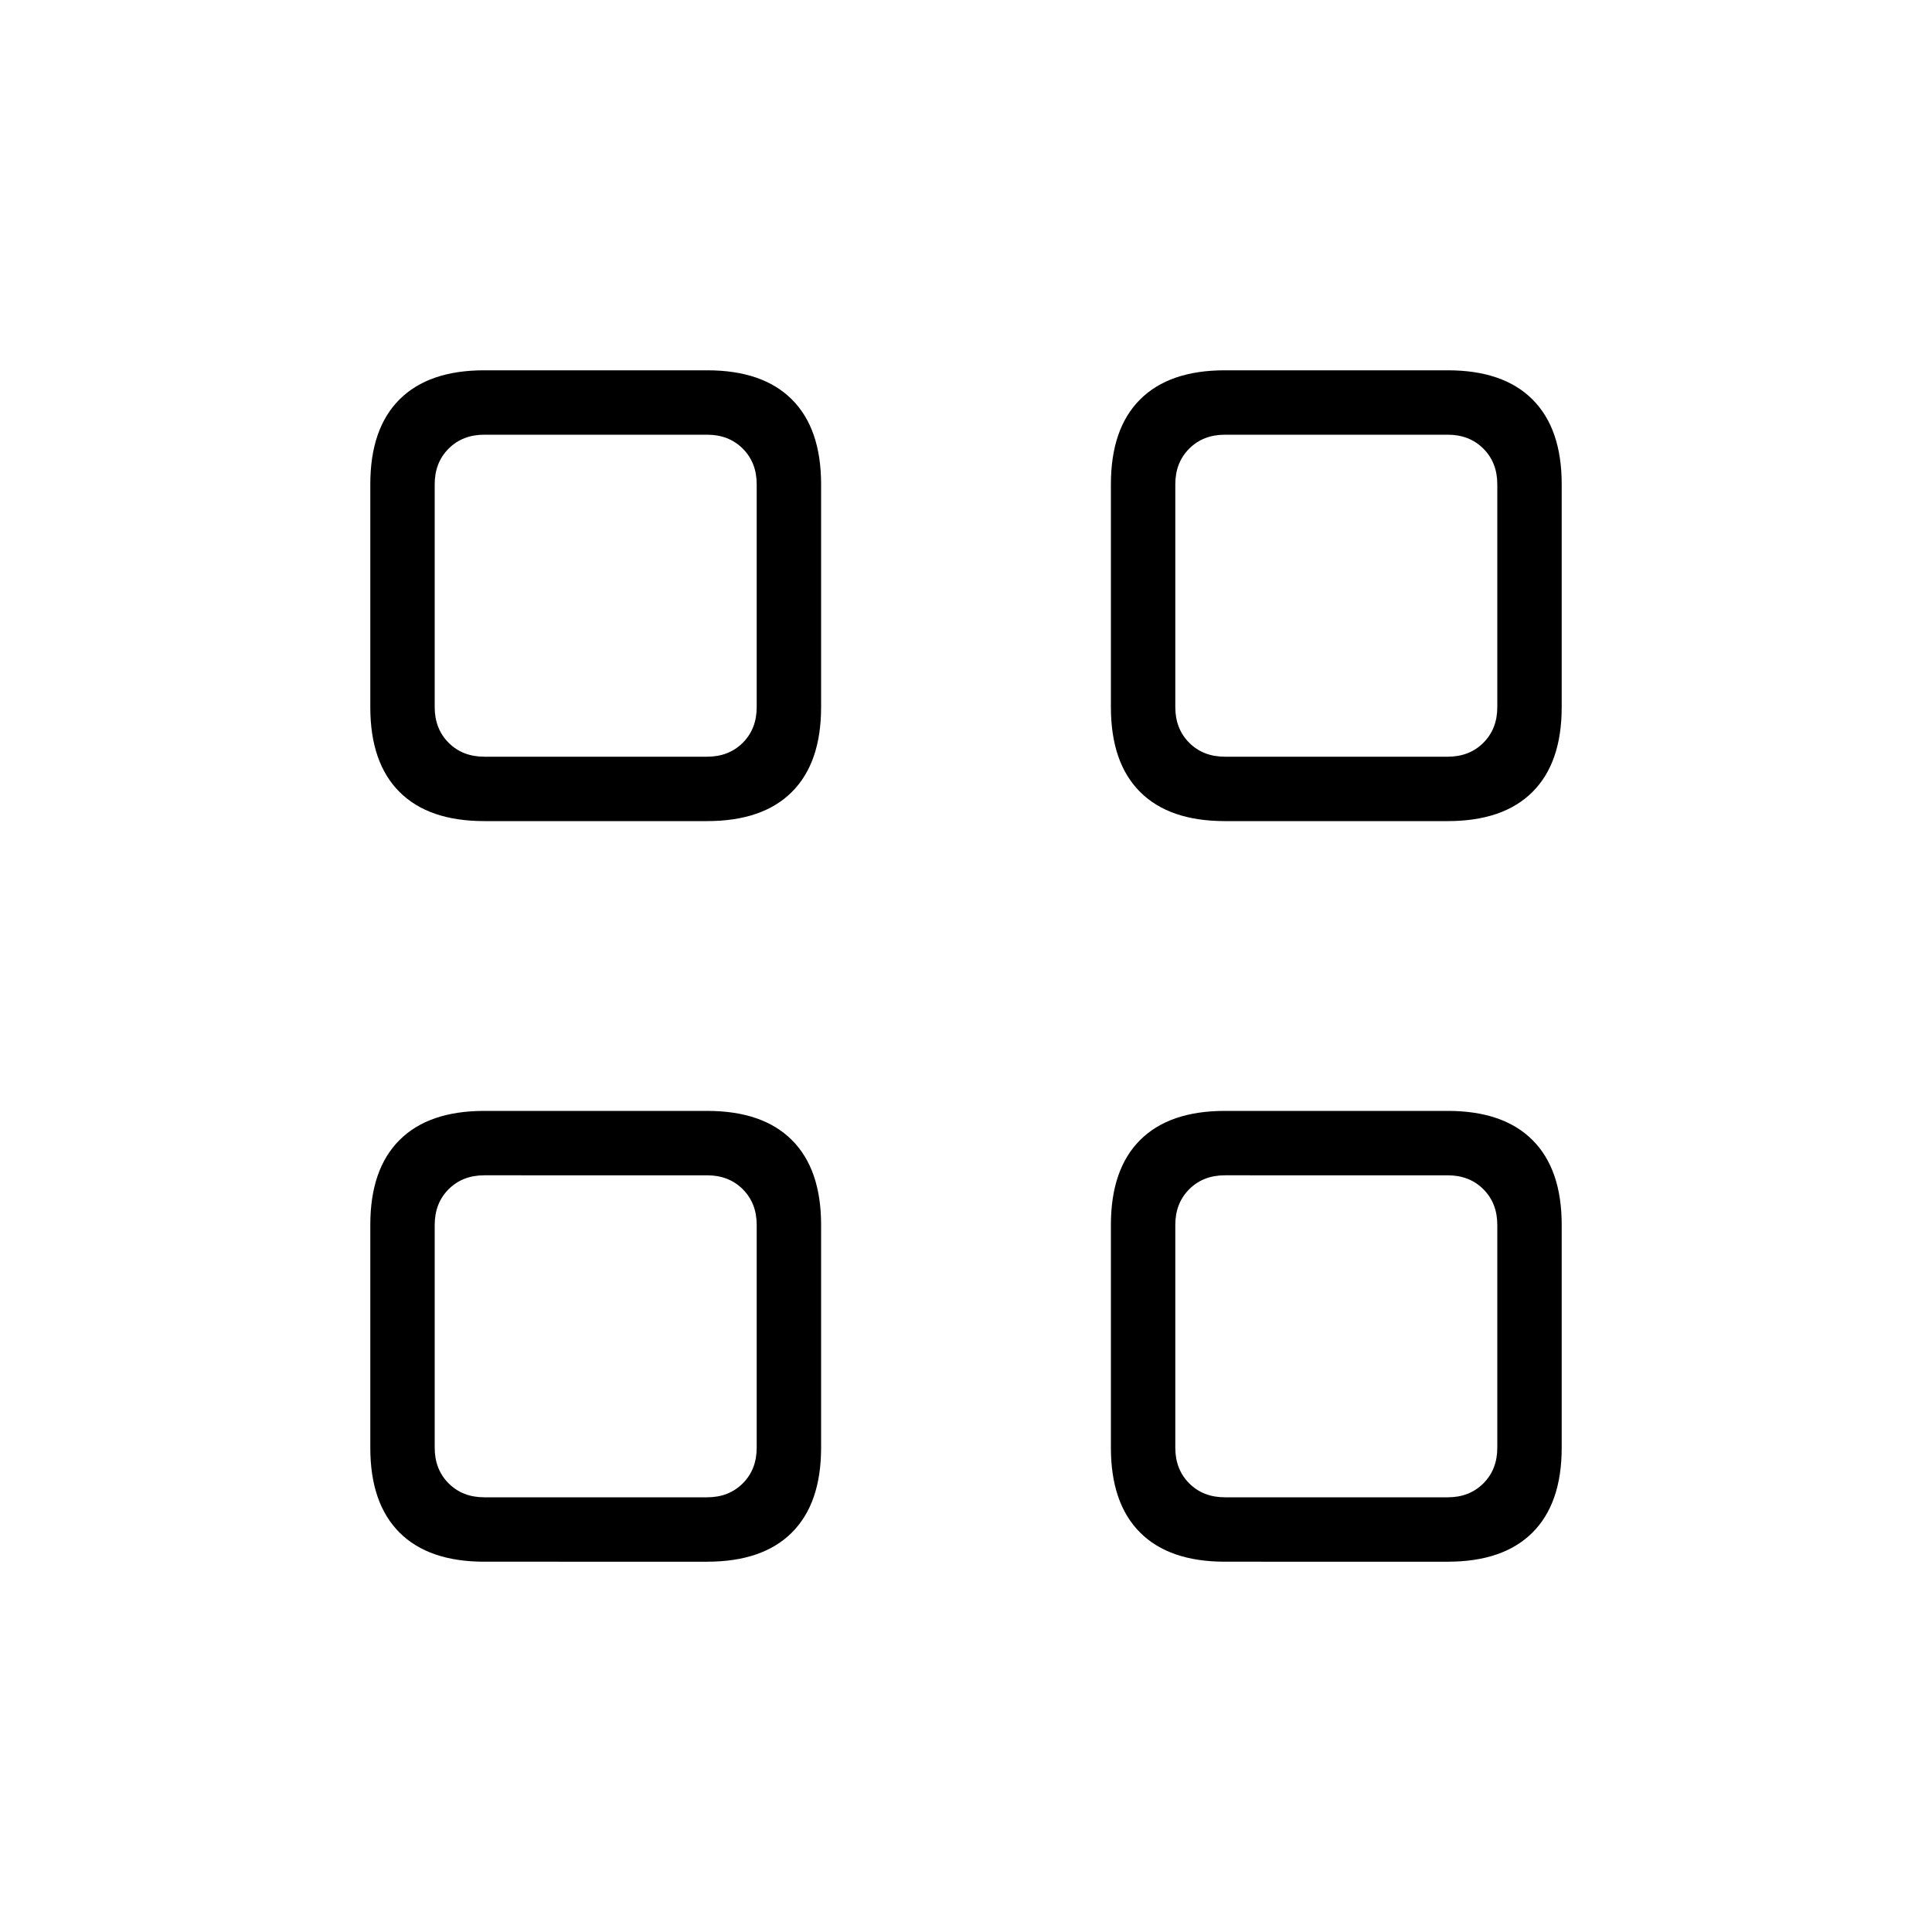 <svg xmlns="http://www.w3.org/2000/svg" height="20" viewBox="0 -960 960 960" width="20"><path d="M351.38-552H240.62q-27.62 0-42.12-14.5Q184-581 184-608.62v-110.76q0-27.62 14.5-42.12Q213-776 240.62-776h110.76q27.62 0 42.12 14.5Q408-747 408-719.38v110.76q0 27.62-14.5 42.12Q379-552 351.38-552Zm-110.76-32h110.76q10.77 0 17.7-6.92 6.92-6.93 6.92-17.7v-110.76q0-10.77-6.92-17.7-6.93-6.92-17.7-6.92H240.62q-10.77 0-17.7 6.92-6.92 6.93-6.92 17.7v110.76q0 10.77 6.92 17.7 6.93 6.92 17.7 6.92Zm110.76 400H240.62q-27.62 0-42.12-14.5Q184-213 184-240.62v-110.76q0-27.62 14.5-42.12Q213-408 240.62-408h110.76q27.62 0 42.12 14.5Q408-379 408-351.38v110.76q0 27.62-14.5 42.12Q379-184 351.38-184Zm-110.76-32h110.76q10.77 0 17.7-6.92 6.92-6.93 6.92-17.7v-110.76q0-10.77-6.92-17.7-6.93-6.92-17.7-6.92H240.62q-10.77 0-17.7 6.92-6.92 6.93-6.92 17.7v110.76q0 10.77 6.92 17.7 6.93 6.92 17.7 6.92Zm478.76-336H608.62q-27.62 0-42.12-14.5Q552-581 552-608.62v-110.76q0-27.62 14.5-42.12Q581-776 608.62-776h110.76q27.62 0 42.12 14.5Q776-747 776-719.38v110.76q0 27.62-14.5 42.12Q747-552 719.38-552Zm-110.76-32h110.76q10.77 0 17.7-6.92 6.92-6.93 6.92-17.7v-110.76q0-10.77-6.92-17.7-6.93-6.92-17.7-6.92H608.62q-10.77 0-17.7 6.92-6.92 6.93-6.92 17.7v110.76q0 10.77 6.92 17.7 6.93 6.92 17.7 6.92Zm110.76 400H608.62q-27.62 0-42.12-14.5Q552-213 552-240.62v-110.76q0-27.62 14.5-42.12Q581-408 608.62-408h110.76q27.62 0 42.12 14.5Q776-379 776-351.38v110.76q0 27.62-14.5 42.12Q747-184 719.38-184Zm-110.76-32h110.76q10.77 0 17.7-6.92 6.92-6.93 6.92-17.7v-110.76q0-10.77-6.92-17.7-6.93-6.92-17.7-6.92H608.62q-10.77 0-17.7 6.92-6.92 6.93-6.92 17.7v110.76q0 10.77 6.92 17.7 6.93 6.92 17.7 6.92ZM376-584Zm0 208Zm208-208Zm0 208Z"/></svg>